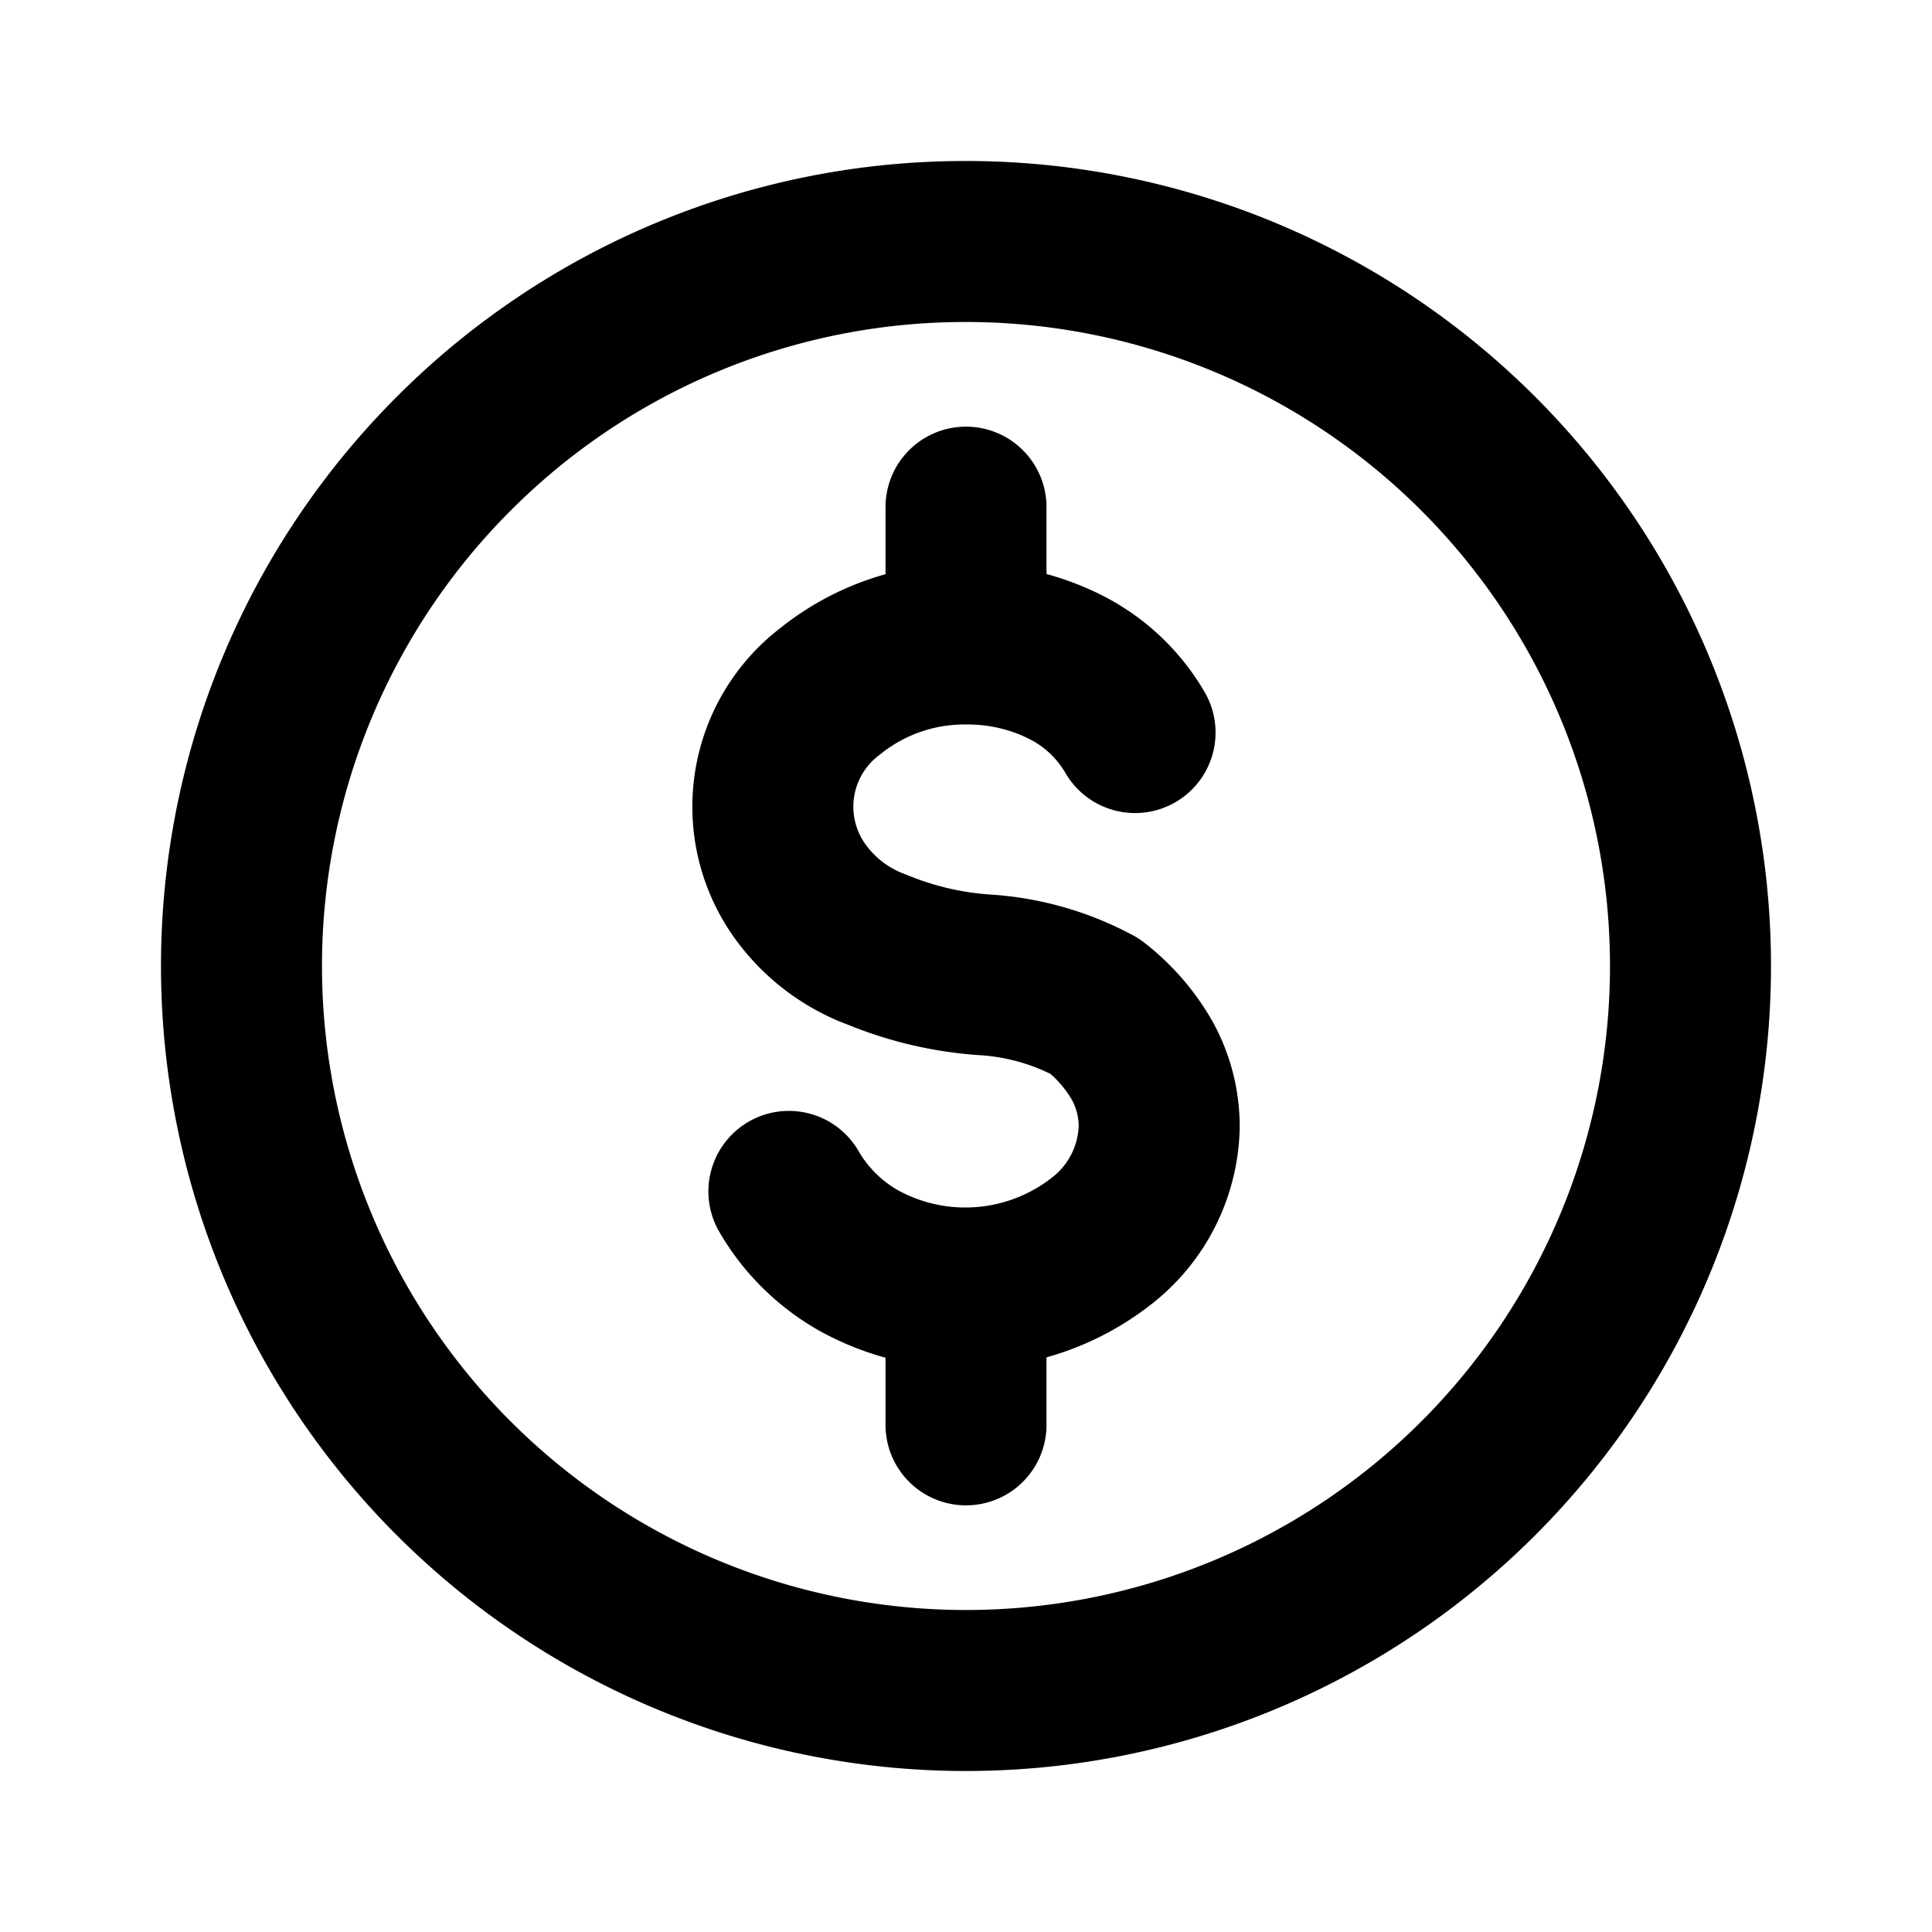 <svg xmlns="http://www.w3.org/2000/svg" viewBox="0 0 24 24" width="24" height="24" stroke="currentColor" fill="none" stroke-linecap="round" stroke-linejoin="round" stroke-width="2">
  <path d="M12,3A9,9,0,1,1,5.636,5.636,8.972,8.972,0,0,1,12,3Zm2.1,6.1a2.083,2.083,0,0,0-.863-.813A2.7,2.7,0,0,0,12,8a2.656,2.656,0,0,0-1.687.587,1.8,1.8,0,0,0-.363,2.5,2.045,2.045,0,0,0,.95.712,4.255,4.255,0,0,0,1.35.312,3.318,3.318,0,0,1,1.35.388,2.3,2.3,0,0,1,.588.675A1.693,1.693,0,0,1,14.4,14a1.848,1.848,0,0,1-.712,1.413,2.743,2.743,0,0,1-3.013.25A2.325,2.325,0,0,1,9.8,14.8M12,16v1.7M12,6.3V8"/>
</svg>
